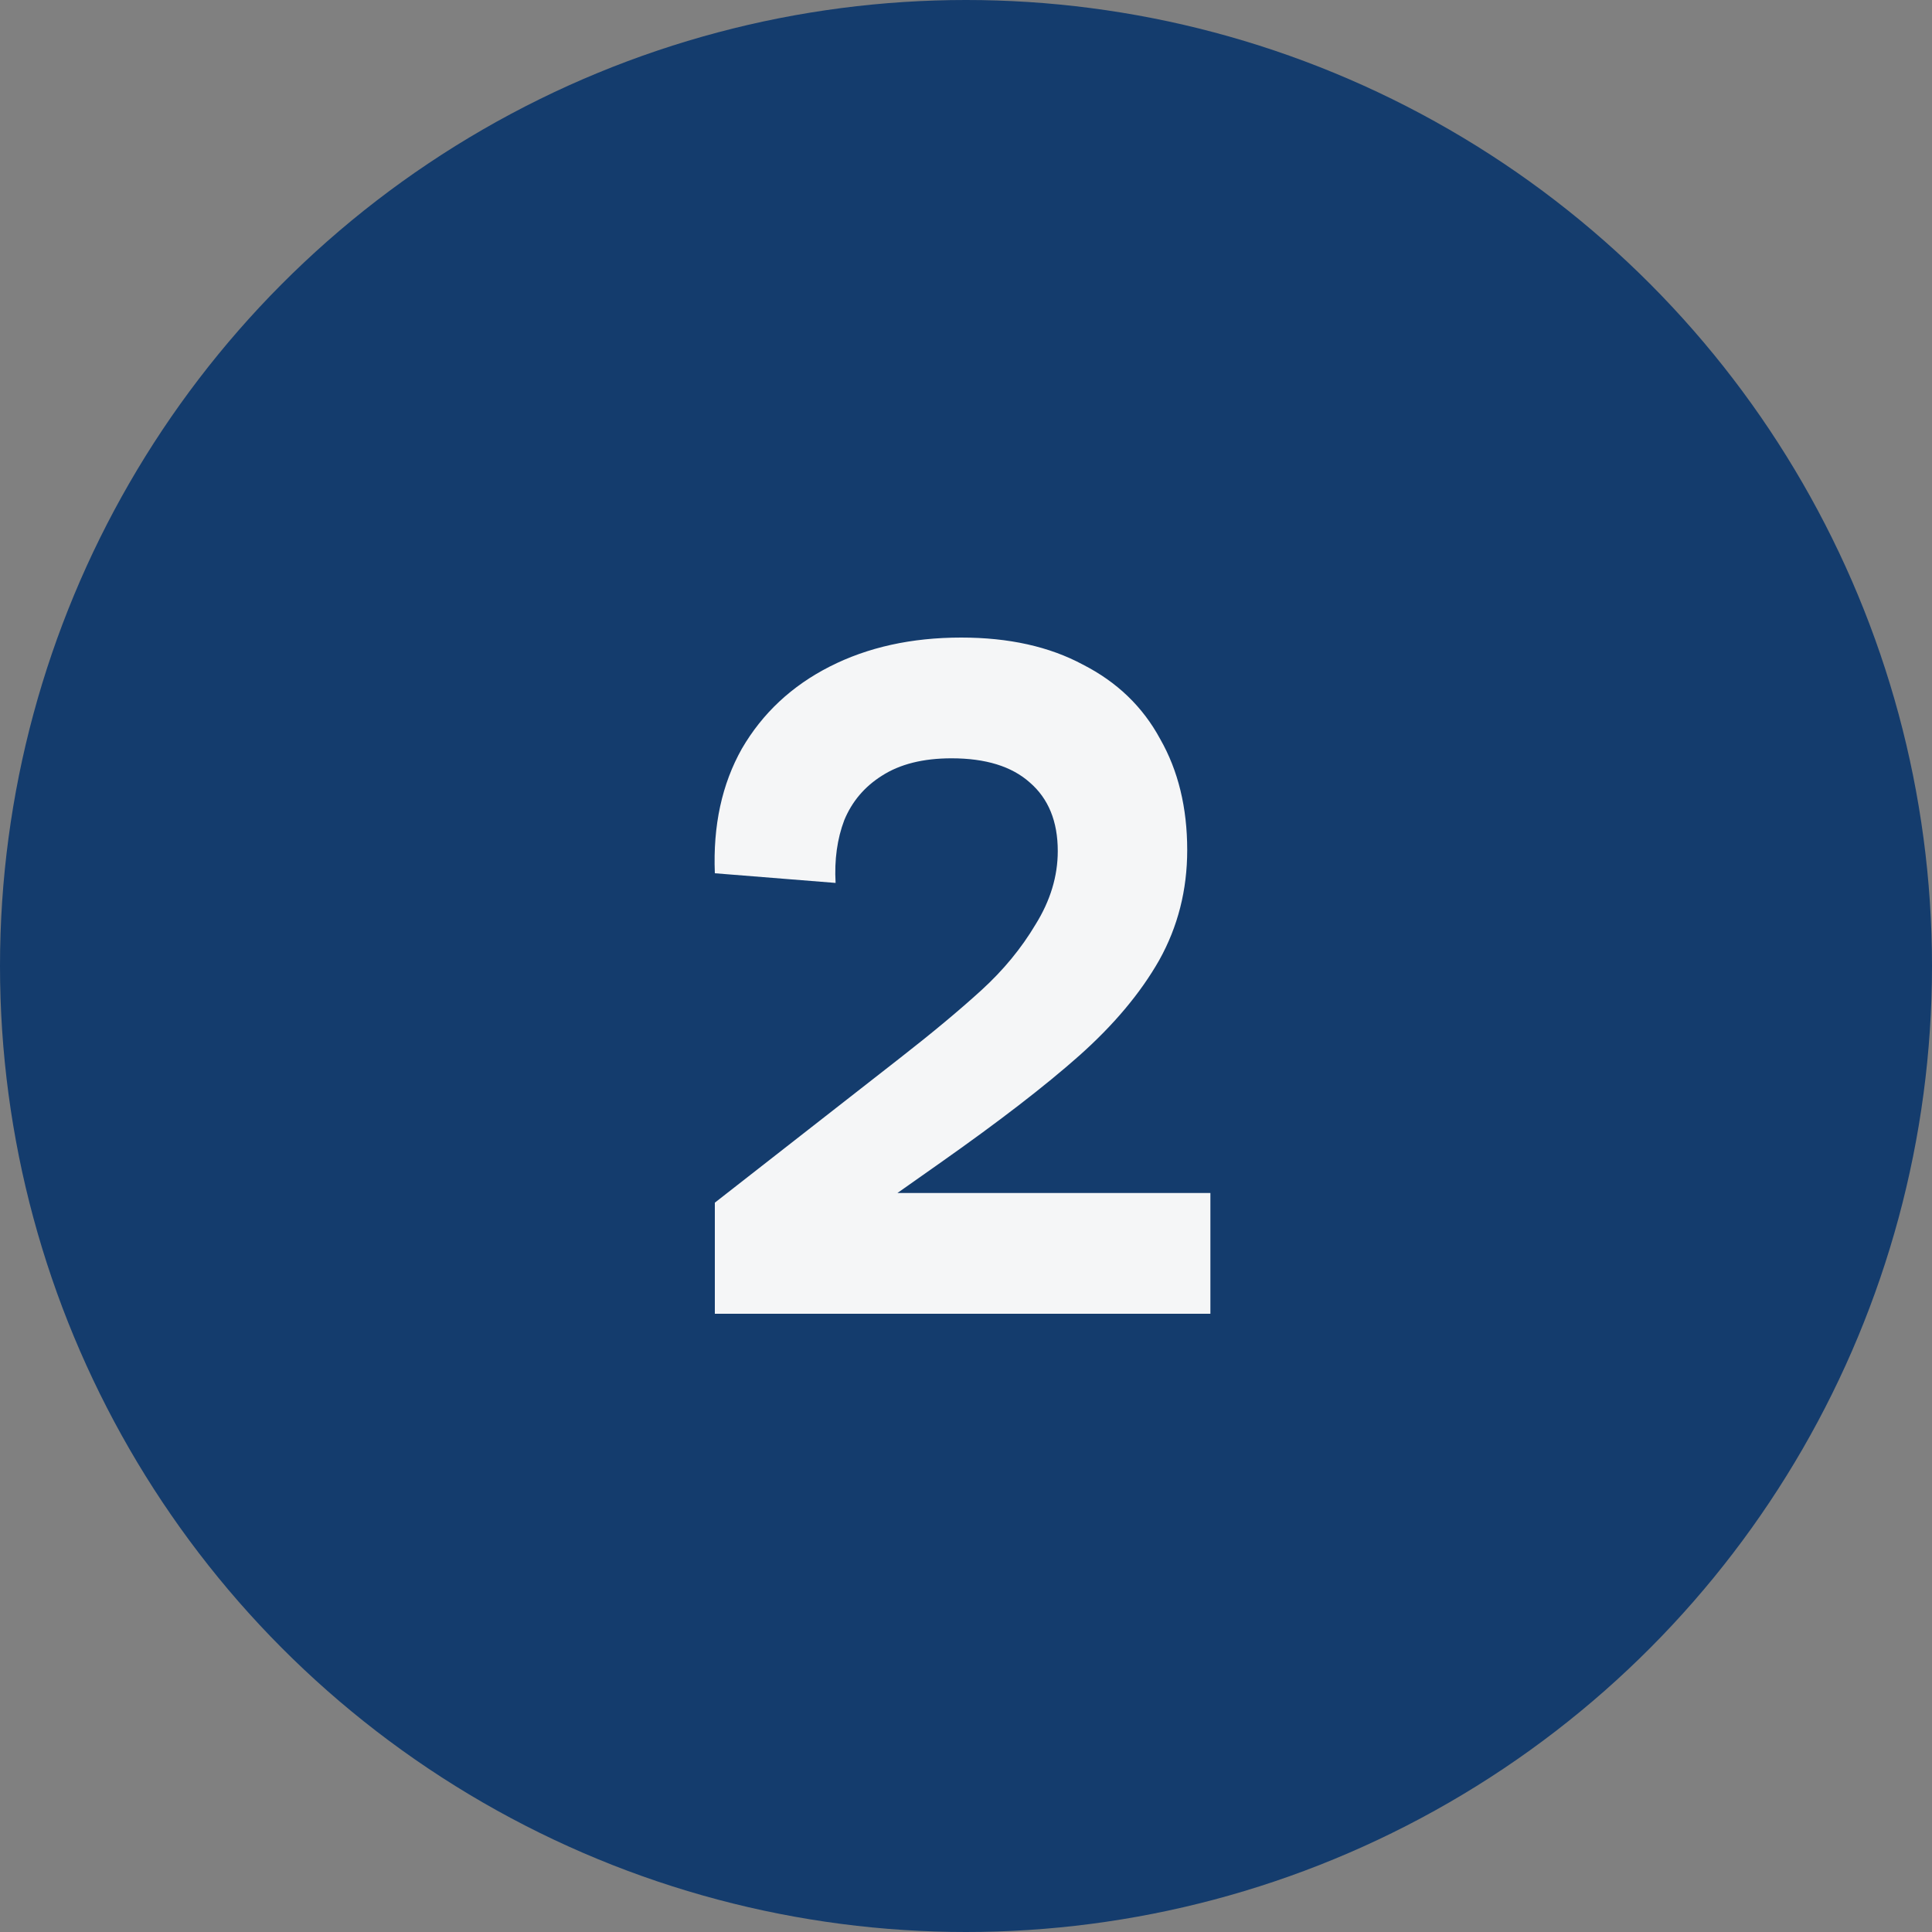 <svg width="100" height="100" viewBox="0 0 100 100" fill="none" xmlns="http://www.w3.org/2000/svg">
<rect x="0" y="0" width="100" height="100" fill="#808080" stroke="none"/>
<path d="M16.8 26.7L20.64 23.7C21.307 23.18 21.867 22.713 22.32 22.3C22.773 21.887 23.147 21.433 23.44 20.94C23.747 20.447 23.9 19.94 23.9 19.42C23.9 18.807 23.707 18.333 23.32 18C22.947 17.667 22.407 17.5 21.7 17.5C21.113 17.5 20.633 17.62 20.26 17.86C19.9 18.087 19.64 18.393 19.48 18.78C19.333 19.167 19.273 19.6 19.3 20.08L16.8 19.88C16.76 18.893 16.947 18.033 17.36 17.3C17.787 16.567 18.393 16 19.18 15.6C19.967 15.2 20.873 15 21.9 15C22.887 15 23.727 15.187 24.42 15.56C25.127 15.92 25.66 16.433 26.02 17.1C26.393 17.753 26.58 18.52 26.58 19.4C26.58 20.227 26.387 20.987 26 21.68C25.613 22.36 25.06 23.02 24.34 23.66C23.633 24.287 22.673 25.027 21.46 25.88L20.58 26.5H27.06V29H16.8V26.7Z" fill="#F5F6F7"/>
<circle cx="50" cy="50" r="50" fill="#143C6D"/>
<path d="M37 62.25L46.6 54.75C48.267 53.45 49.667 52.283 50.8 51.25C51.933 50.217 52.867 49.083 53.6 47.85C54.367 46.617 54.75 45.35 54.75 44.05C54.75 42.517 54.267 41.333 53.3 40.5C52.367 39.667 51.017 39.25 49.25 39.25C47.783 39.25 46.583 39.55 45.65 40.15C44.75 40.717 44.1 41.483 43.7 42.45C43.333 43.417 43.183 44.5 43.25 45.7L37 45.2C36.9 42.733 37.367 40.583 38.4 38.75C39.467 36.917 40.983 35.5 42.95 34.5C44.917 33.5 47.183 33 49.75 33C52.217 33 54.317 33.467 56.05 34.4C57.817 35.3 59.15 36.583 60.05 38.25C60.983 39.883 61.45 41.8 61.45 44C61.45 46.067 60.967 47.967 60 49.7C59.033 51.4 57.65 53.05 55.85 54.65C54.083 56.217 51.683 58.067 48.65 60.2L46.45 61.75H62.65V68H37V62.25Z" fill="#F5F6F7"/>
</svg>
